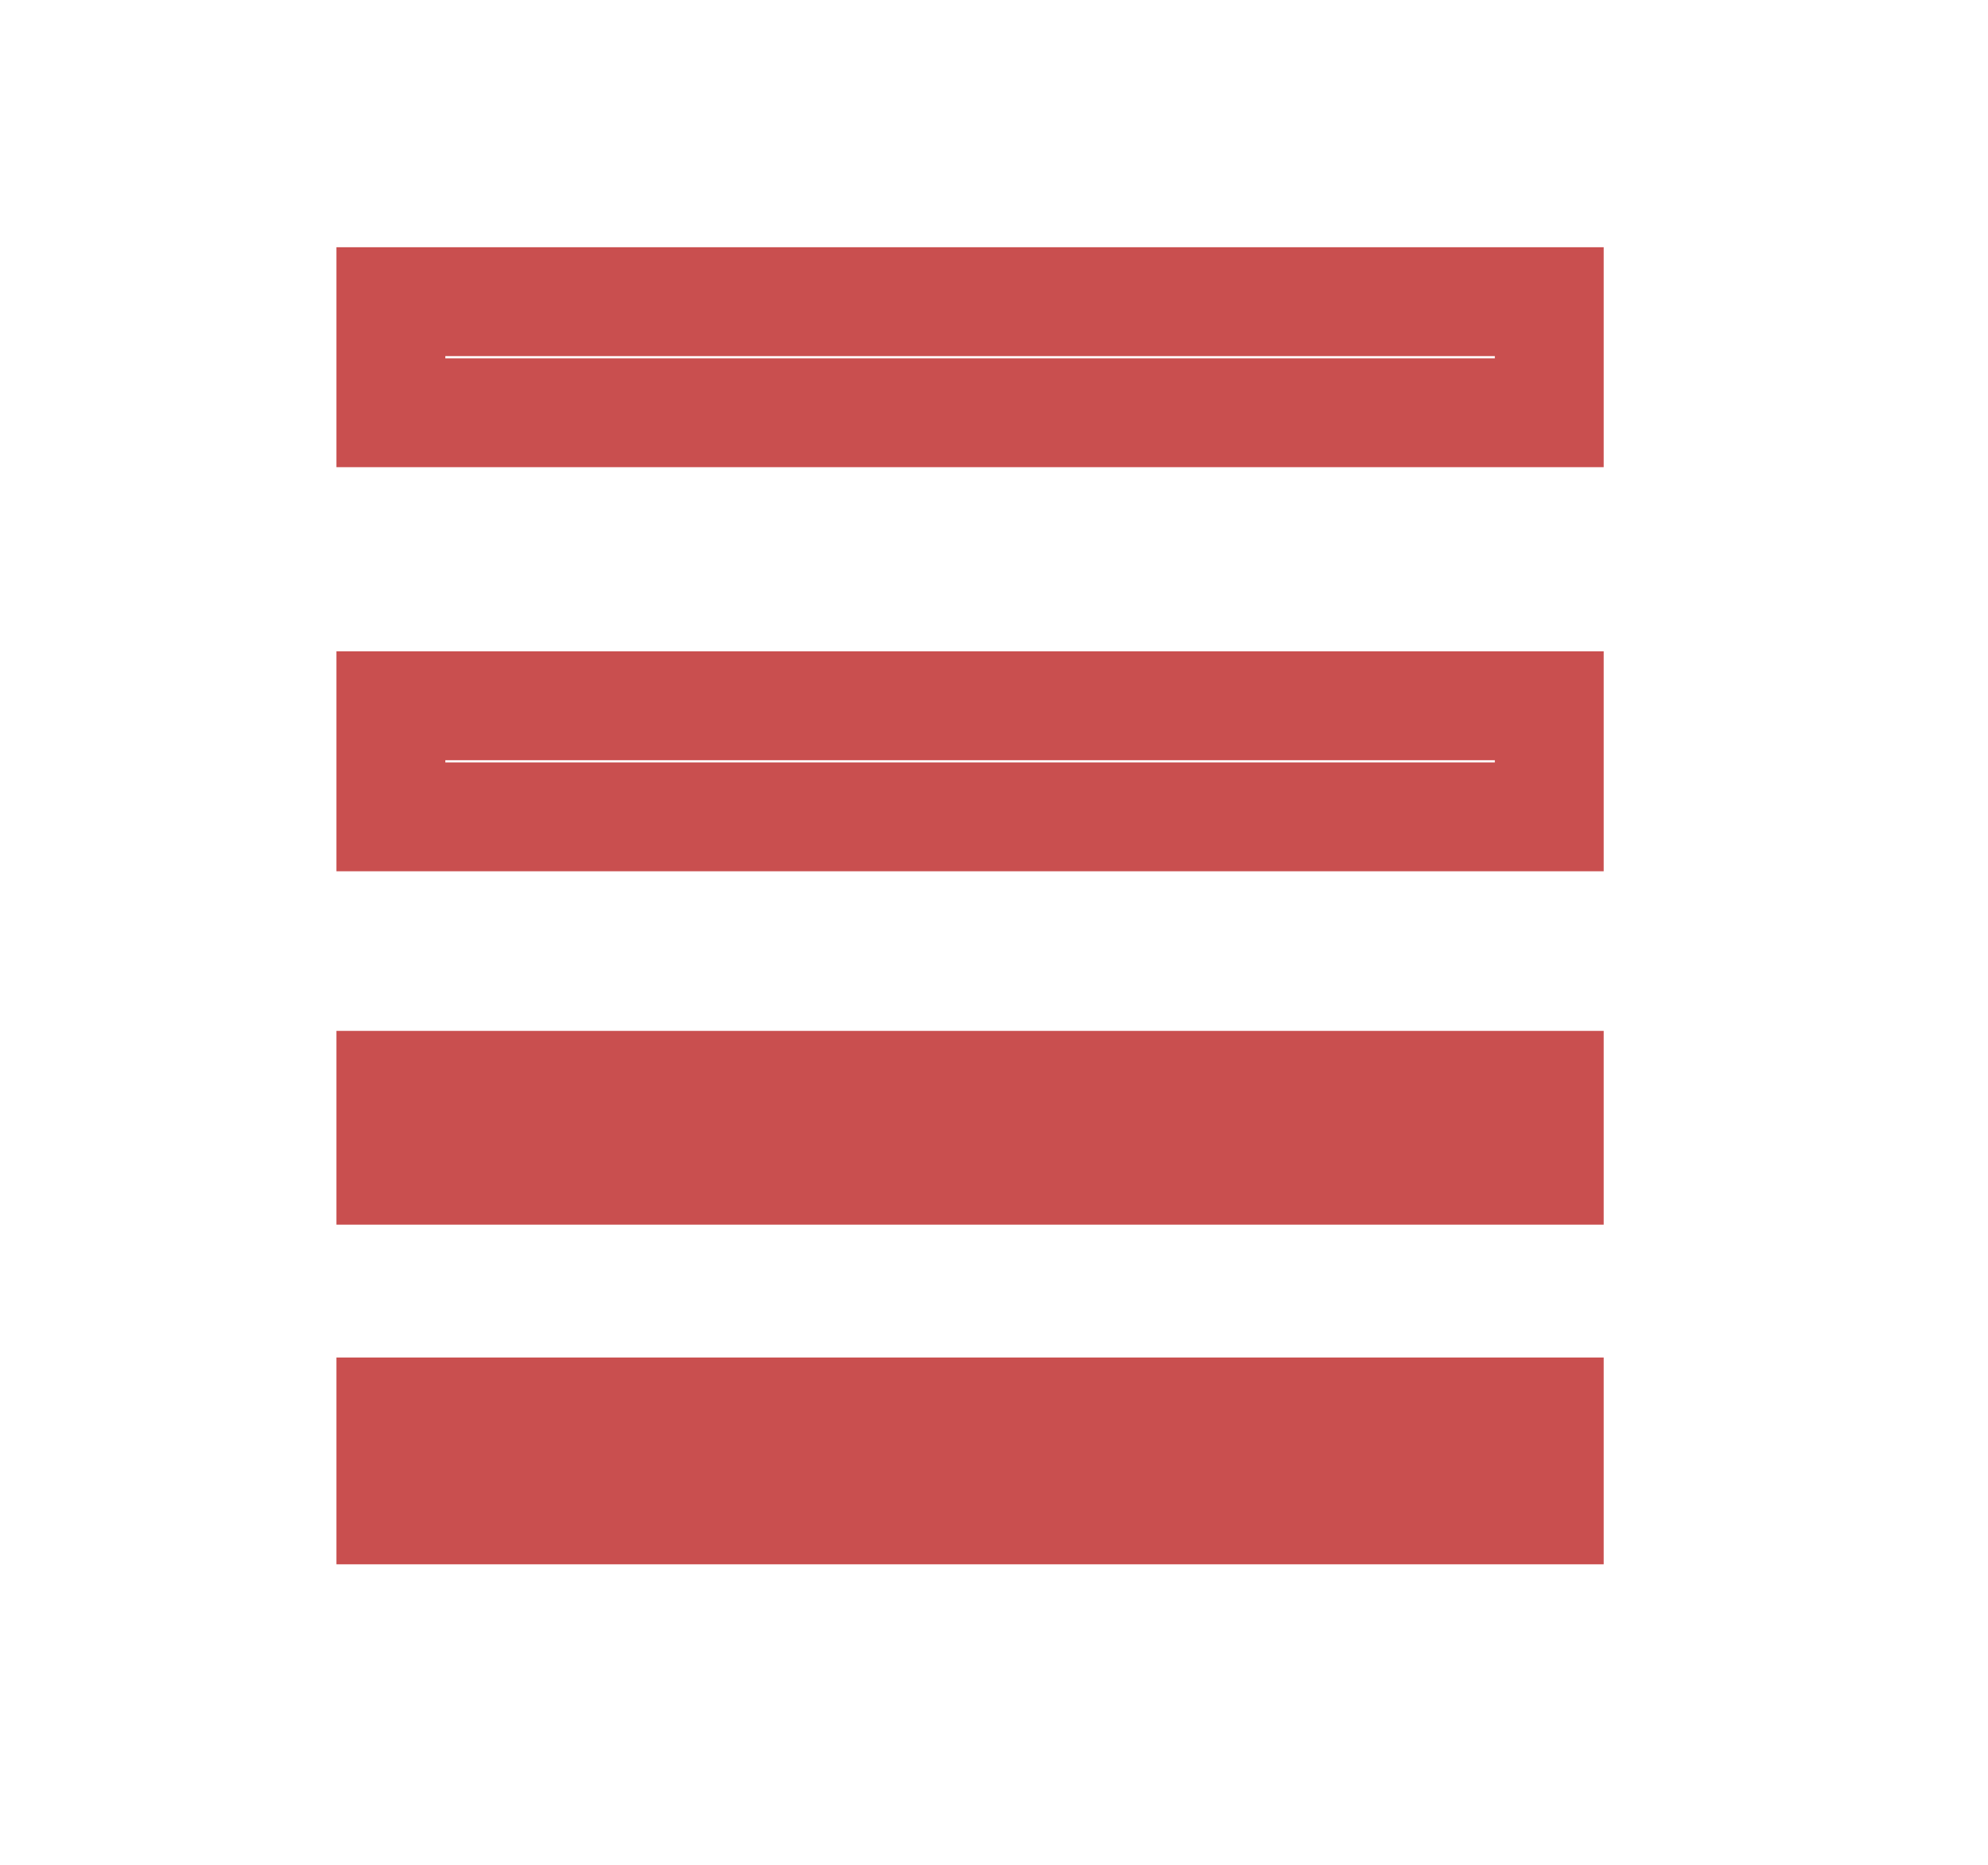 <svg xmlns="http://www.w3.org/2000/svg" viewBox="0 0 145 136"><defs><style>.cls-1,.cls-2{fill:none;stroke:#c94f4f;stroke-miterlimit:10;}.cls-1{stroke-width:7.94px;}.cls-2{stroke-width:7.94px;}</style></defs><title>navigation_icone</title><g id="navigation_icone" data-name="navigation icone"><rect class="cls-1" x="28.51" y="22" width="84.49" height="8.1"/><rect class="cls-2" x="28.51" y="79.15" width="84.49" height="6.19"/><rect class="cls-1" x="28.51" y="102.97" width="84.49" height="7.14"/><rect class="cls-1" x="28.51" y="51.47" width="84.49" height="8.1"/></g></svg>